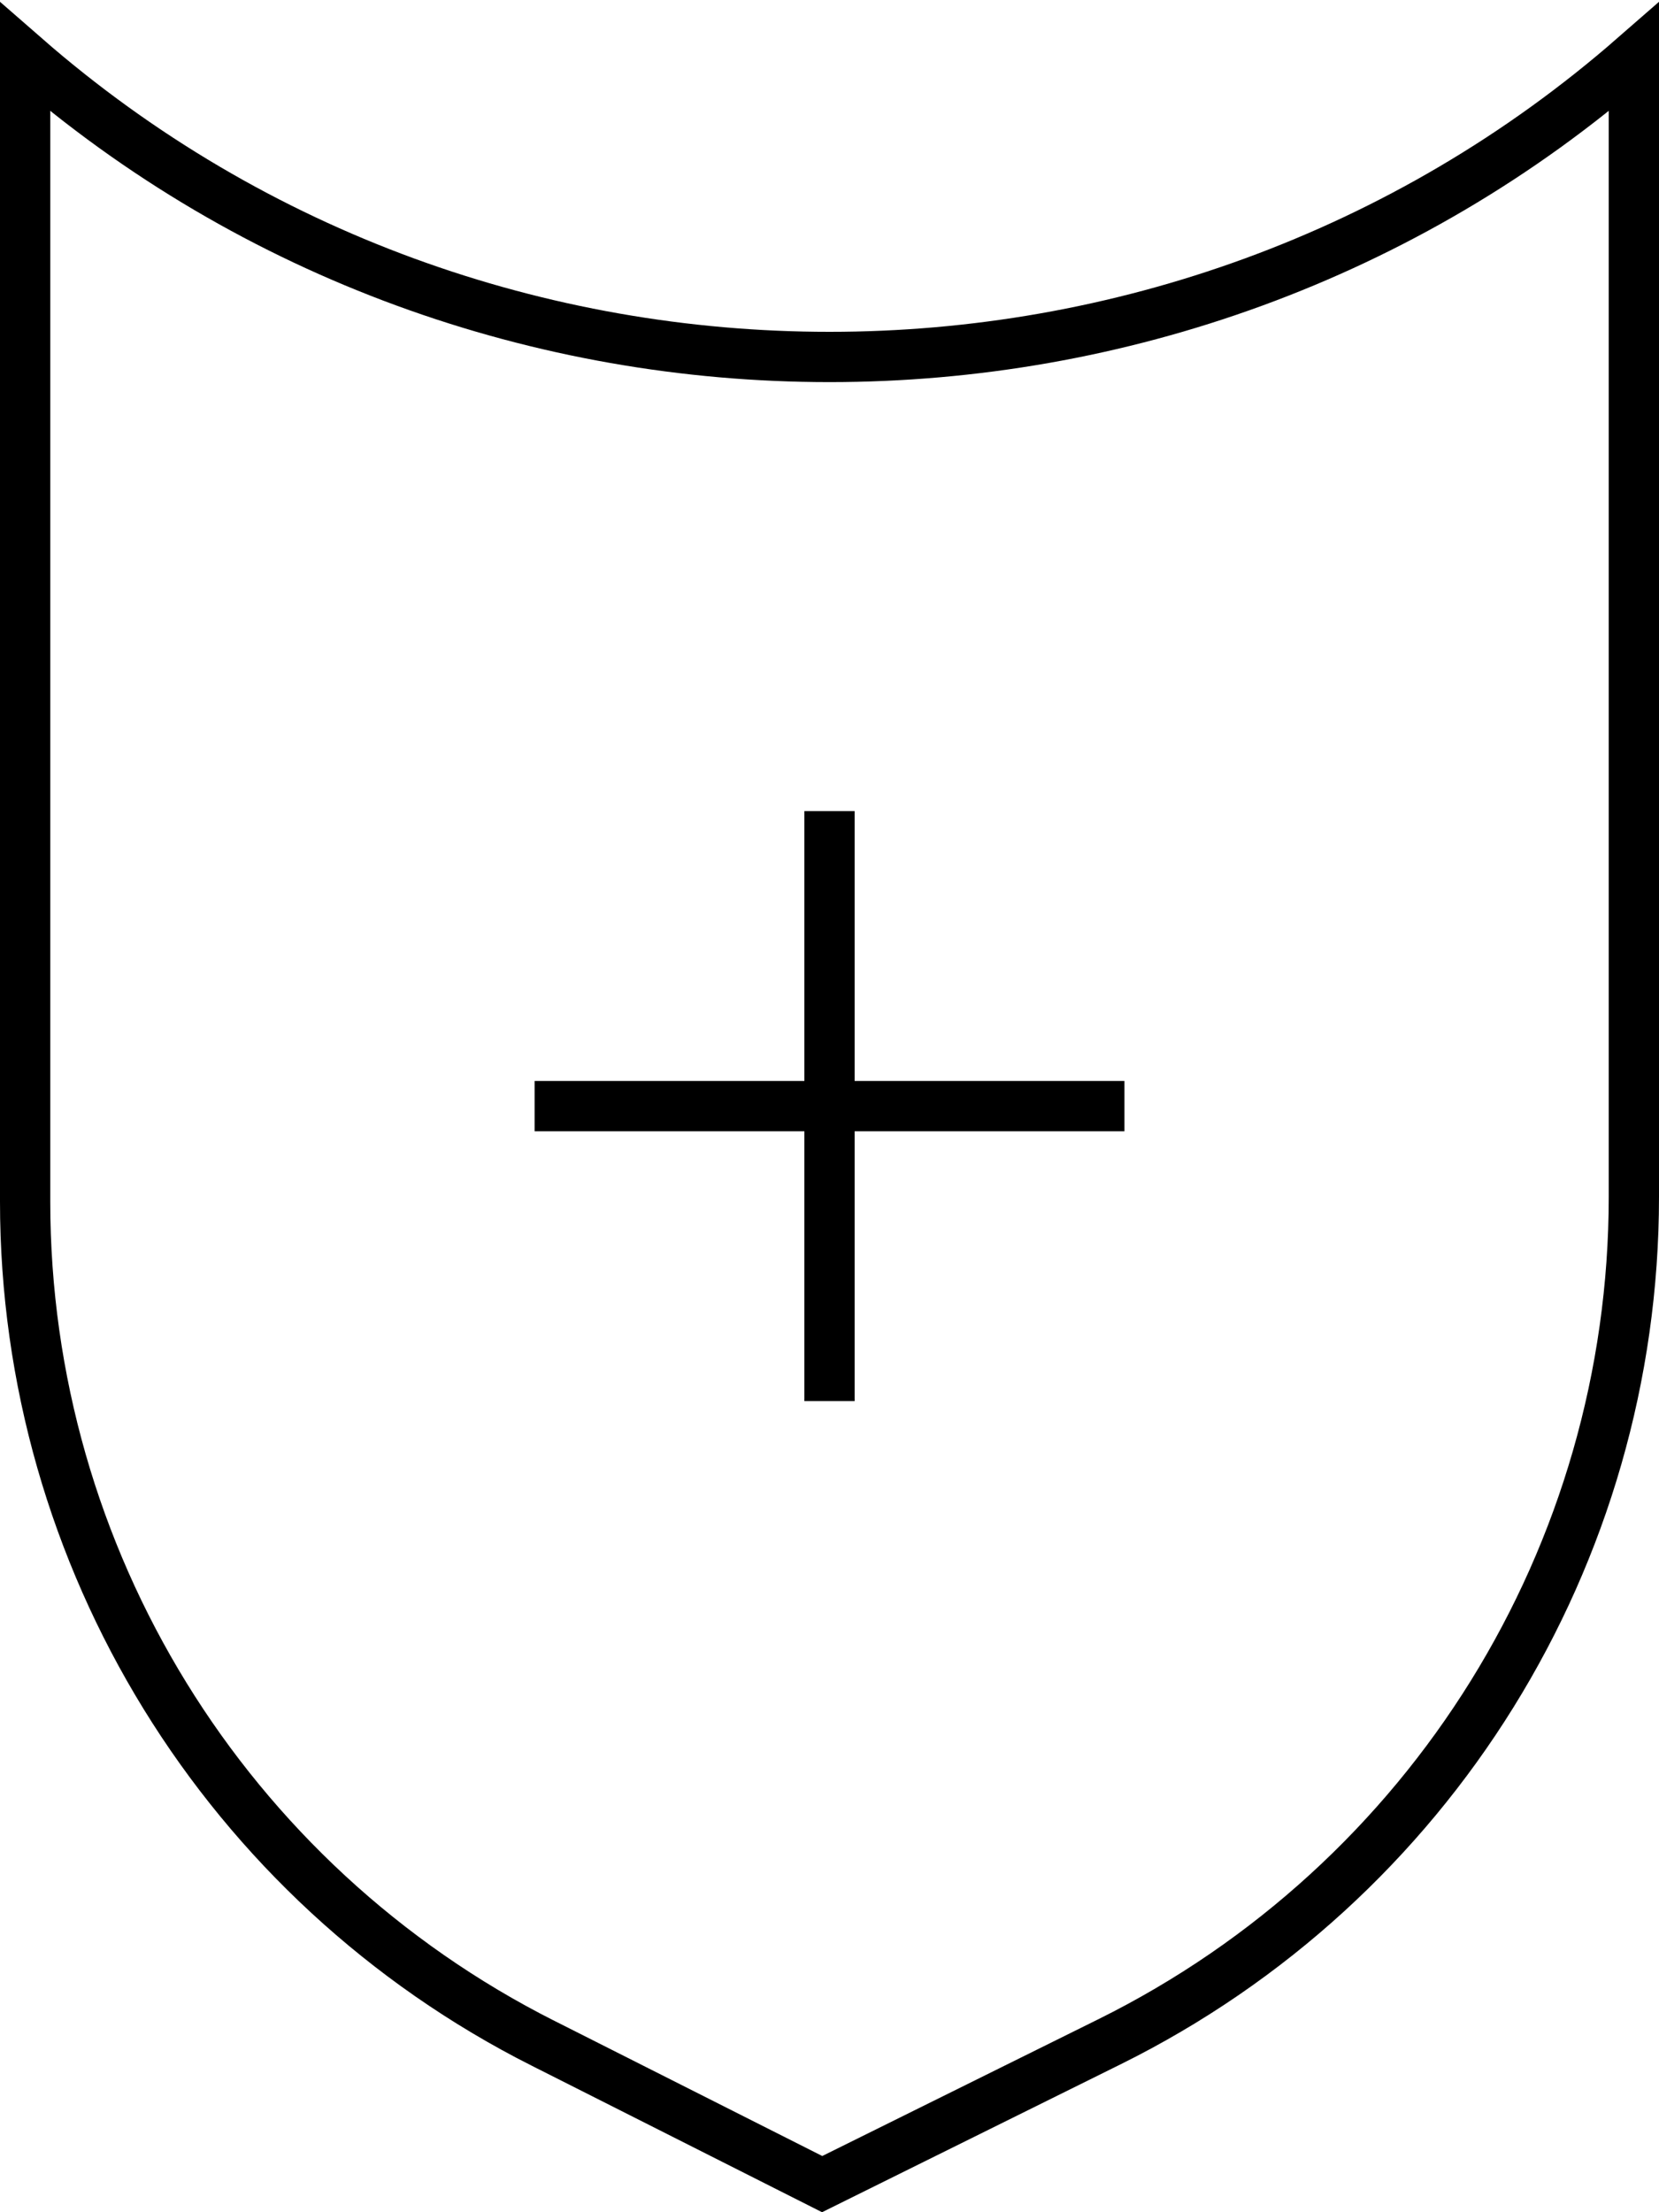 <svg width="33" height="44" viewBox="0 0 33 44" fill="none" xmlns="http://www.w3.org/2000/svg">
<path d="M10.805 40.641L10.804 40.641C4.486 37.454 0.5 30.98 0.5 23.9V1.136C9.609 9.088 23.391 9.088 32.5 1.136V23.804C32.5 30.932 28.461 37.441 22.075 40.607L16.354 43.441L10.805 40.641Z" stroke="#000"/>
<path d="M16.5 16.133V27.867" stroke="#000"/>
<path d="M22.367 22H10.634" stroke="#000"/>
</svg>
